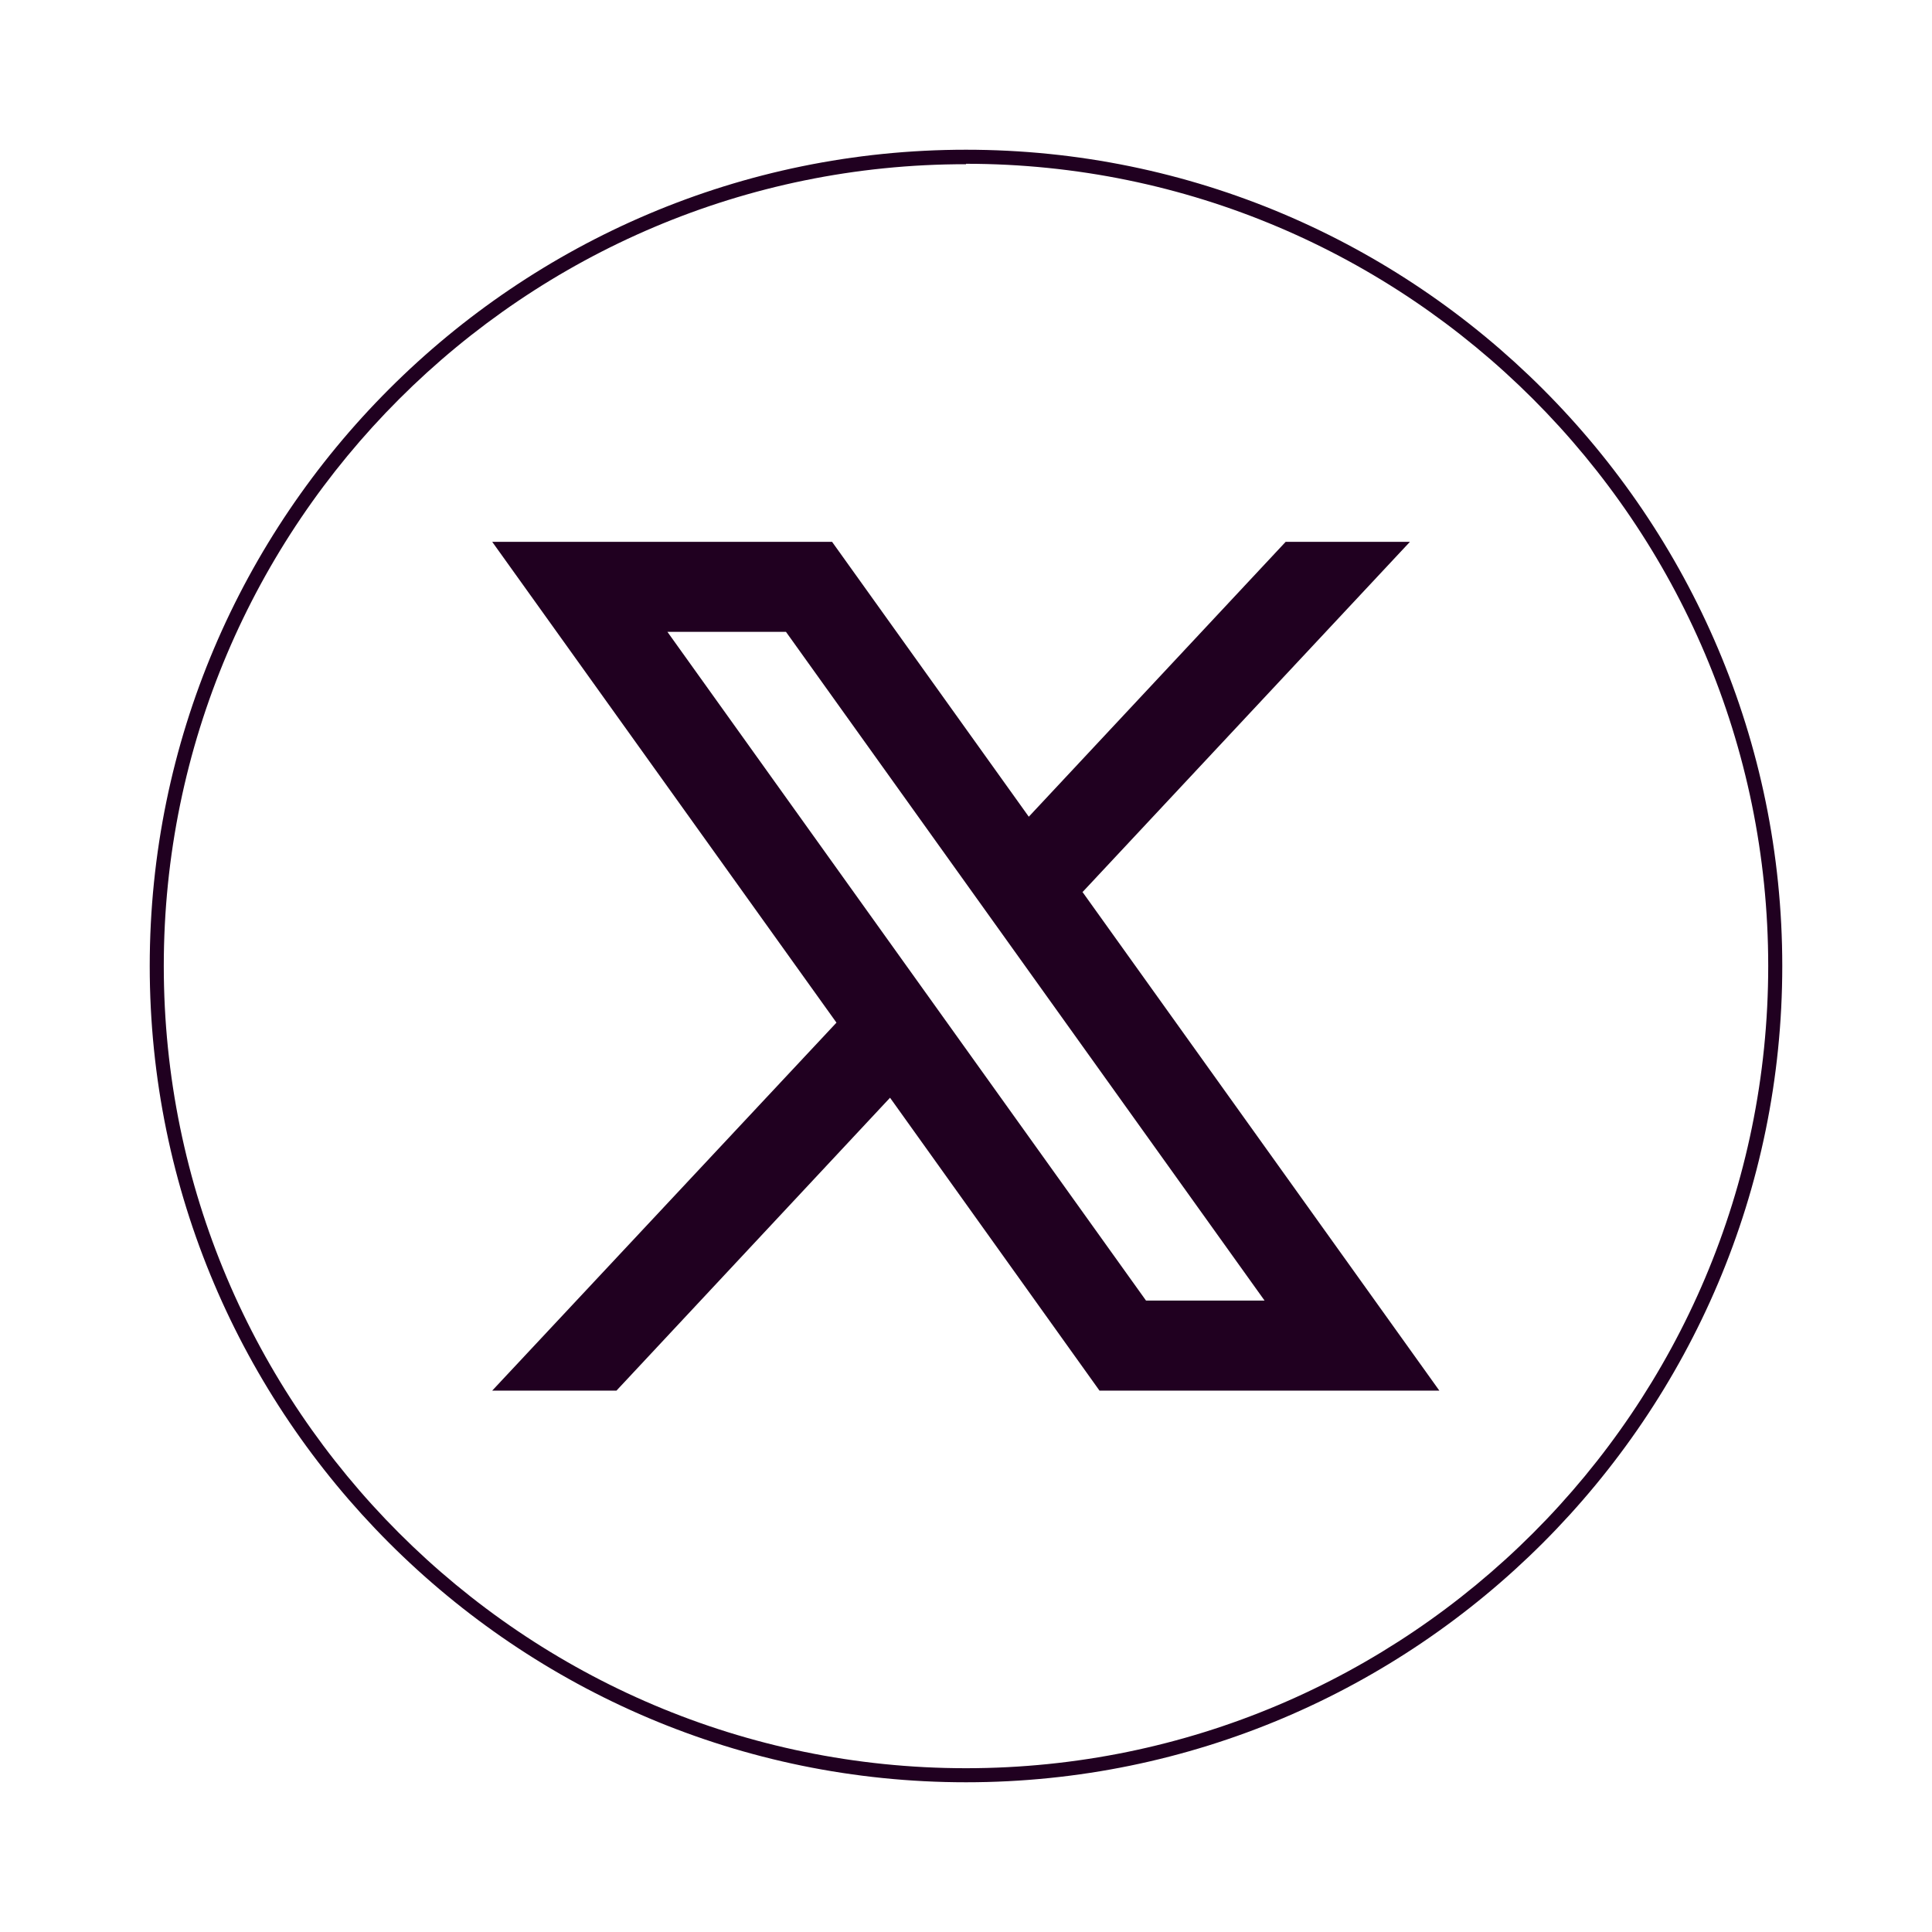 <?xml version="1.0" encoding="UTF-8"?>
<svg id="Capa_1" data-name="Capa 1" xmlns="http://www.w3.org/2000/svg" viewBox="0 0 44 44">
  <defs>
    <style>
      .cls-1 {
        fill: #200020;
      }
    </style>
  </defs>
  <path class="cls-1" d="m22,40.59c-10.25,0-18.59-8.34-18.59-18.59S11.75,3.41,22,3.41s18.59,8.34,18.59,18.59-8.34,18.59-18.59,18.59Zm0-36.85C11.93,3.73,3.73,11.93,3.73,22s8.19,18.27,18.27,18.27,18.27-8.19,18.27-18.27S32.07,3.73,22,3.73Z"/>
  <path class="cls-1" d="m24.66,20.31l7.45-7.97h-2.83l-5.85,6.26-4.48-6.26h-7.74l7.84,10.95-7.84,8.38h2.83l6.23-6.67,4.77,6.67h7.74l-8.13-11.36Zm-9.46-5.92h2.7l10.9,15.23h-2.7l-10.9-15.23Z"/>
</svg>